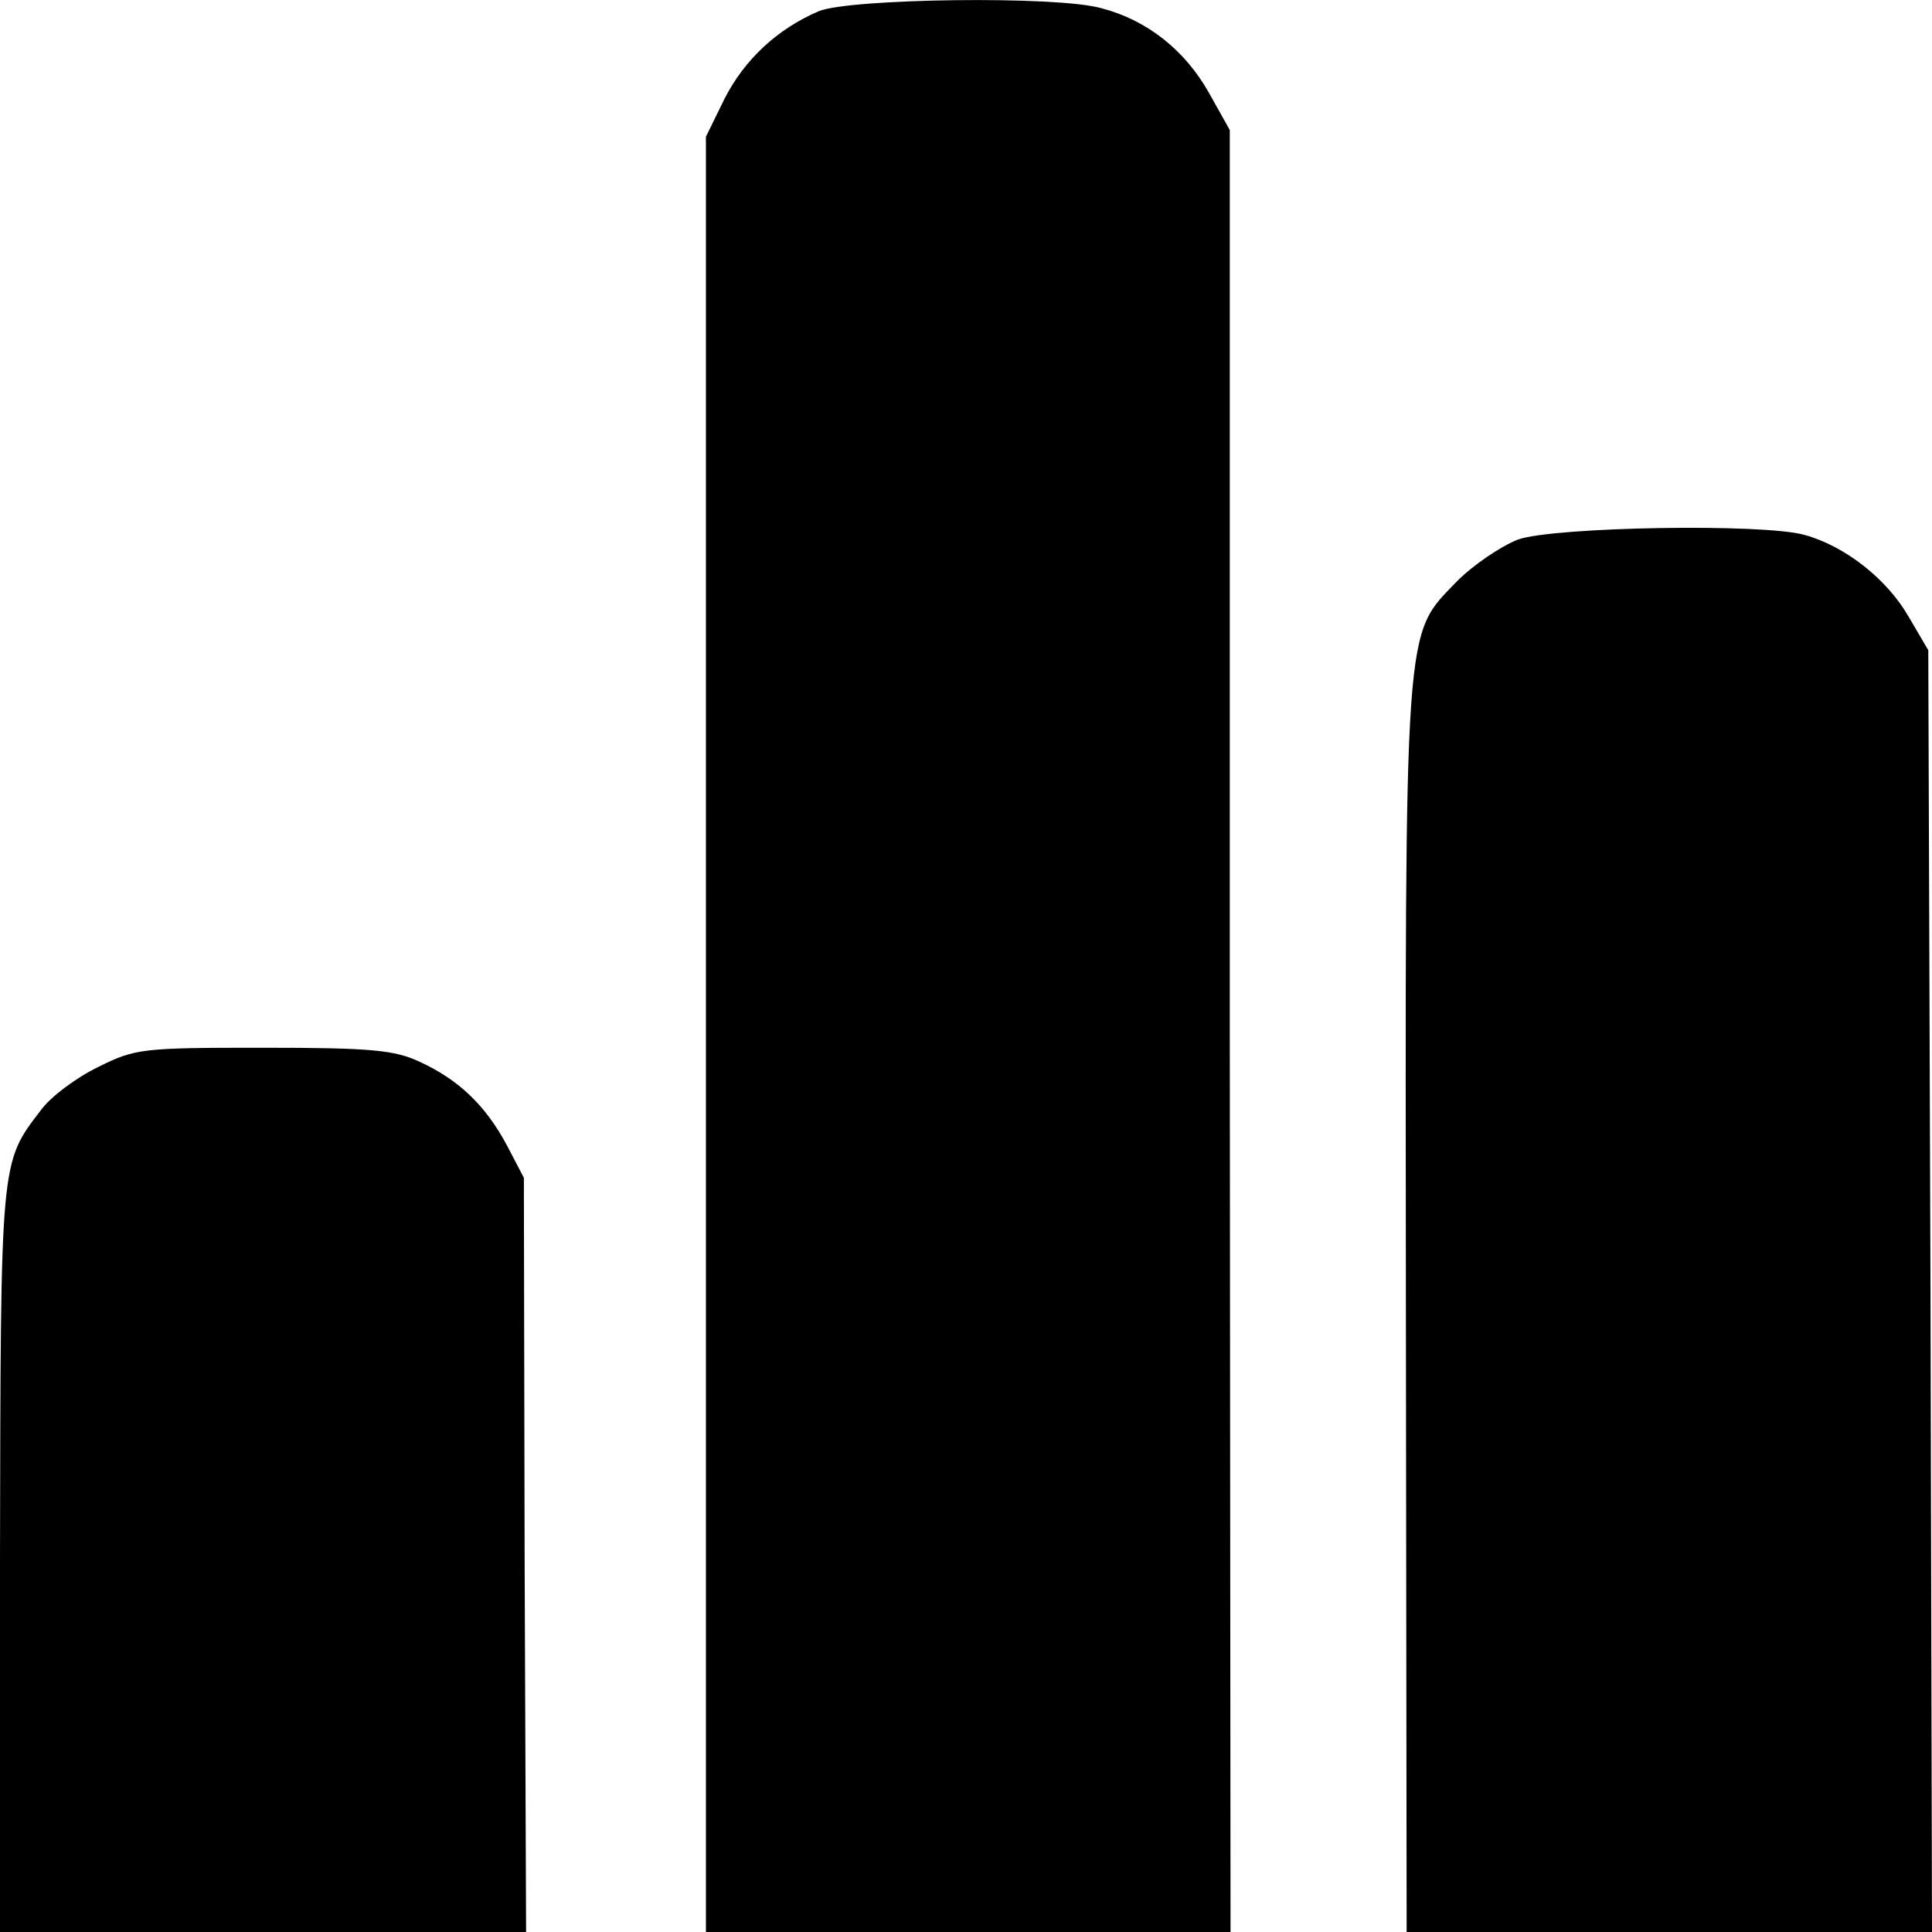 <?xml version="1.0" standalone="no"?>
<!DOCTYPE svg PUBLIC "-//W3C//DTD SVG 20010904//EN"
 "http://www.w3.org/TR/2001/REC-SVG-20010904/DTD/svg10.dtd">
<svg version="1.0" xmlns="http://www.w3.org/2000/svg"
 width="260pt" height="260pt" viewBox="0 0 260 260"
 preserveAspectRatio="xMidYMid meet">
<g transform="translate(0,260) scale(0.1,-0.1)"
fill="#000000" stroke="none">
<path d="M1102 2585 c-56 -24 -100 -65 -127 -118 l-25 -51 0 -1208 0 -1208
353 0 353 0 -1 1212 0 1213 -28 50 c-32 57 -83 98 -145 114 -60 17 -338 13
-380 -4z"/>
<path d="M2043 1874 c-23 -9 -60 -34 -82 -56 -72 -75 -70 -41 -69 -981 l1
-837 354 0 353 0 -2 862 -3 863 -27 46 c-29 50 -85 94 -139 109 -55 16 -337
11 -386 -6z"/>
<path d="M132 1164 c-29 -14 -64 -40 -77 -58 -55 -72 -54 -64 -55 -605 l0
-501 354 0 354 0 -2 507 -1 508 -23 44 c-29 54 -65 88 -117 112 -34 16 -66 19
-211 19 -163 0 -172 -1 -222 -26z"/>
</g>
</svg>
